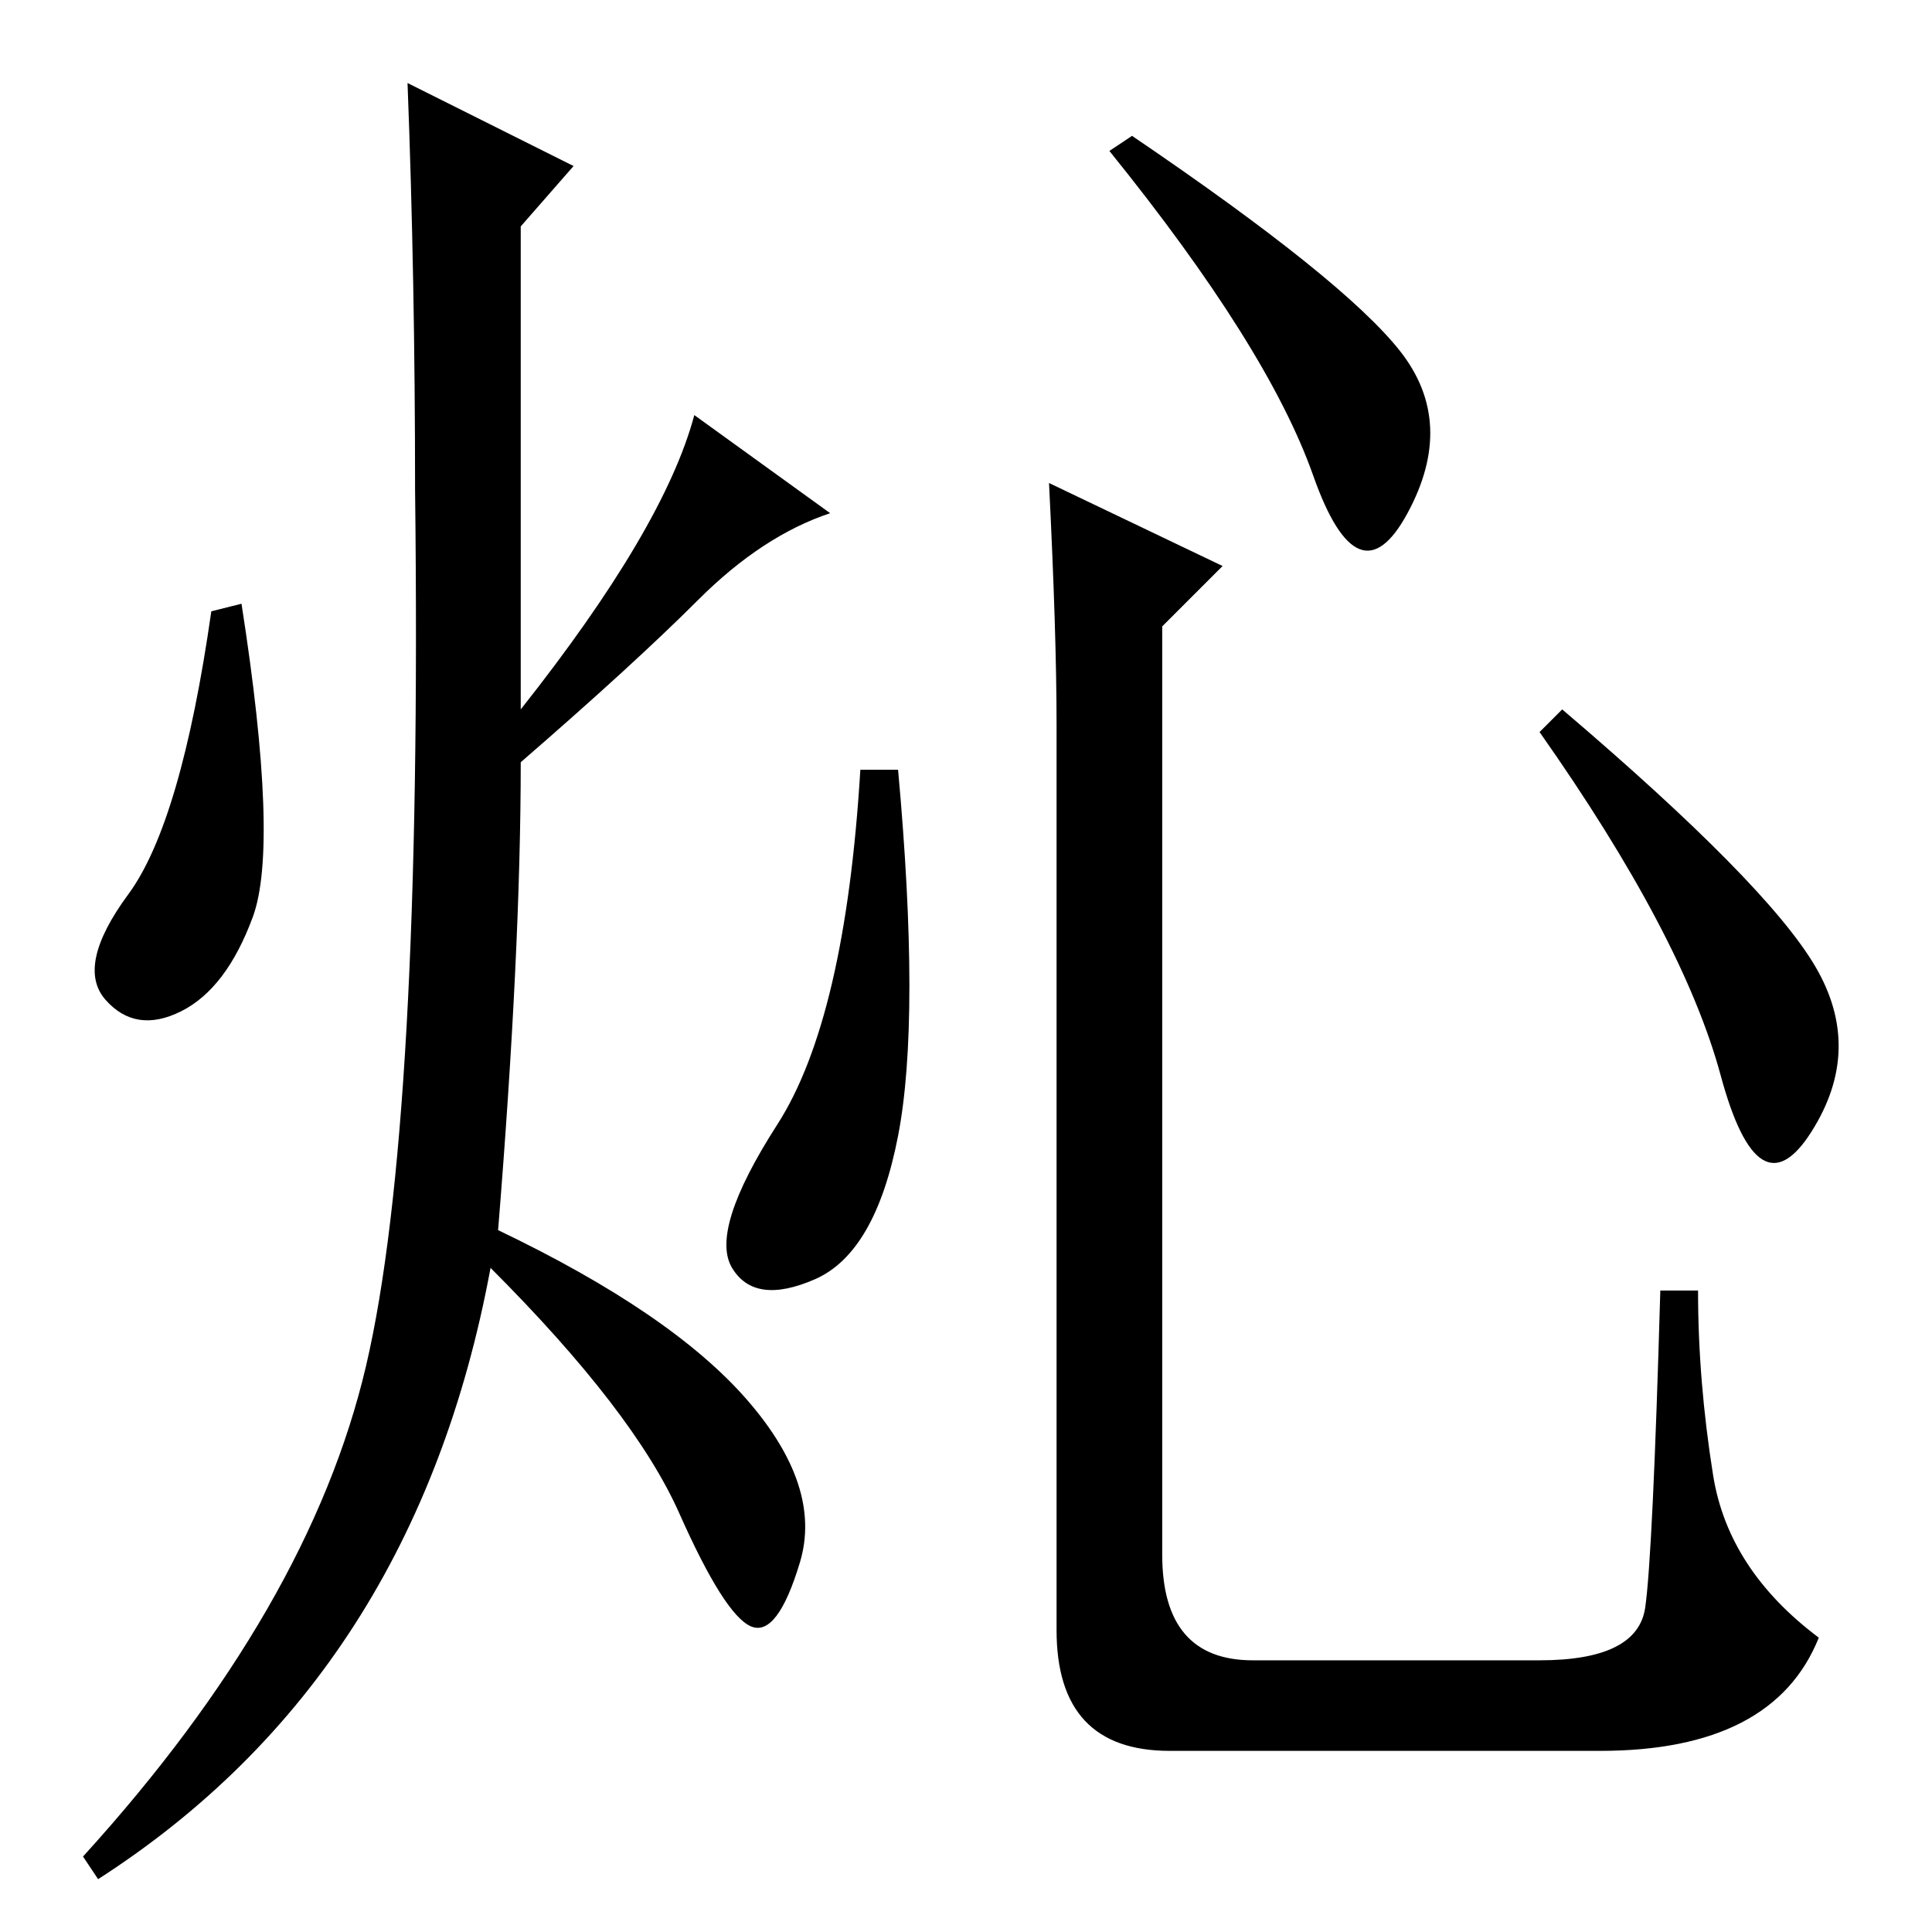 <?xml version="1.0" standalone="no"?>
<!DOCTYPE svg PUBLIC "-//W3C//DTD SVG 1.1//EN" "http://www.w3.org/Graphics/SVG/1.1/DTD/svg11.dtd" >
<svg xmlns="http://www.w3.org/2000/svg" xmlns:xlink="http://www.w3.org/1999/xlink" version="1.1" viewBox="0 -36 256 256">
  <g transform="matrix(1 0 0 -1 0 220)">
   <path fill="currentColor"
d="M76 234l-7 -8v-64q19 24 23 39l18 -13q-9 -3 -17.5 -11.5t-23.5 -21.5q0 -25 -3 -62q23 -11 33 -22.5t7 -21.5t-6.5 -8.5t-9.5 15t-25 32.5q-10 -54 -52 -81l-2 3q30 33 37.5 65t6.5 116q0 28 -1 54zM33.5 134.5q-3.5 -9.5 -9.5 -12.5t-10 1.5t3 14t11 37.5l4 1
q5 -32 1.5 -41.5zM119 105.5q-3 -15.5 -11 -19t-11 1.5t6 19t11 47h5q3 -33 0 -48.5zM139 192l23 -11l-8 -8v-123q0 -14 12 -14h38q13 0 14 7t2 42h5q0 -12 2 -24.5t14 -21.5q-6 -15 -29 -15h-57q-15 0 -15 16v120q0 12 -1 32zM185.5 209.5q7.5 -9.5 1 -21.5t-12.5 5t-27 43
l3 2q28 -19 35.5 -28.5zM240.5 128q6.5 -11 -0.5 -22t-12 7.5t-24 45.5l3 3q27 -23 33.5 -34z" />
  </g>

</svg>

